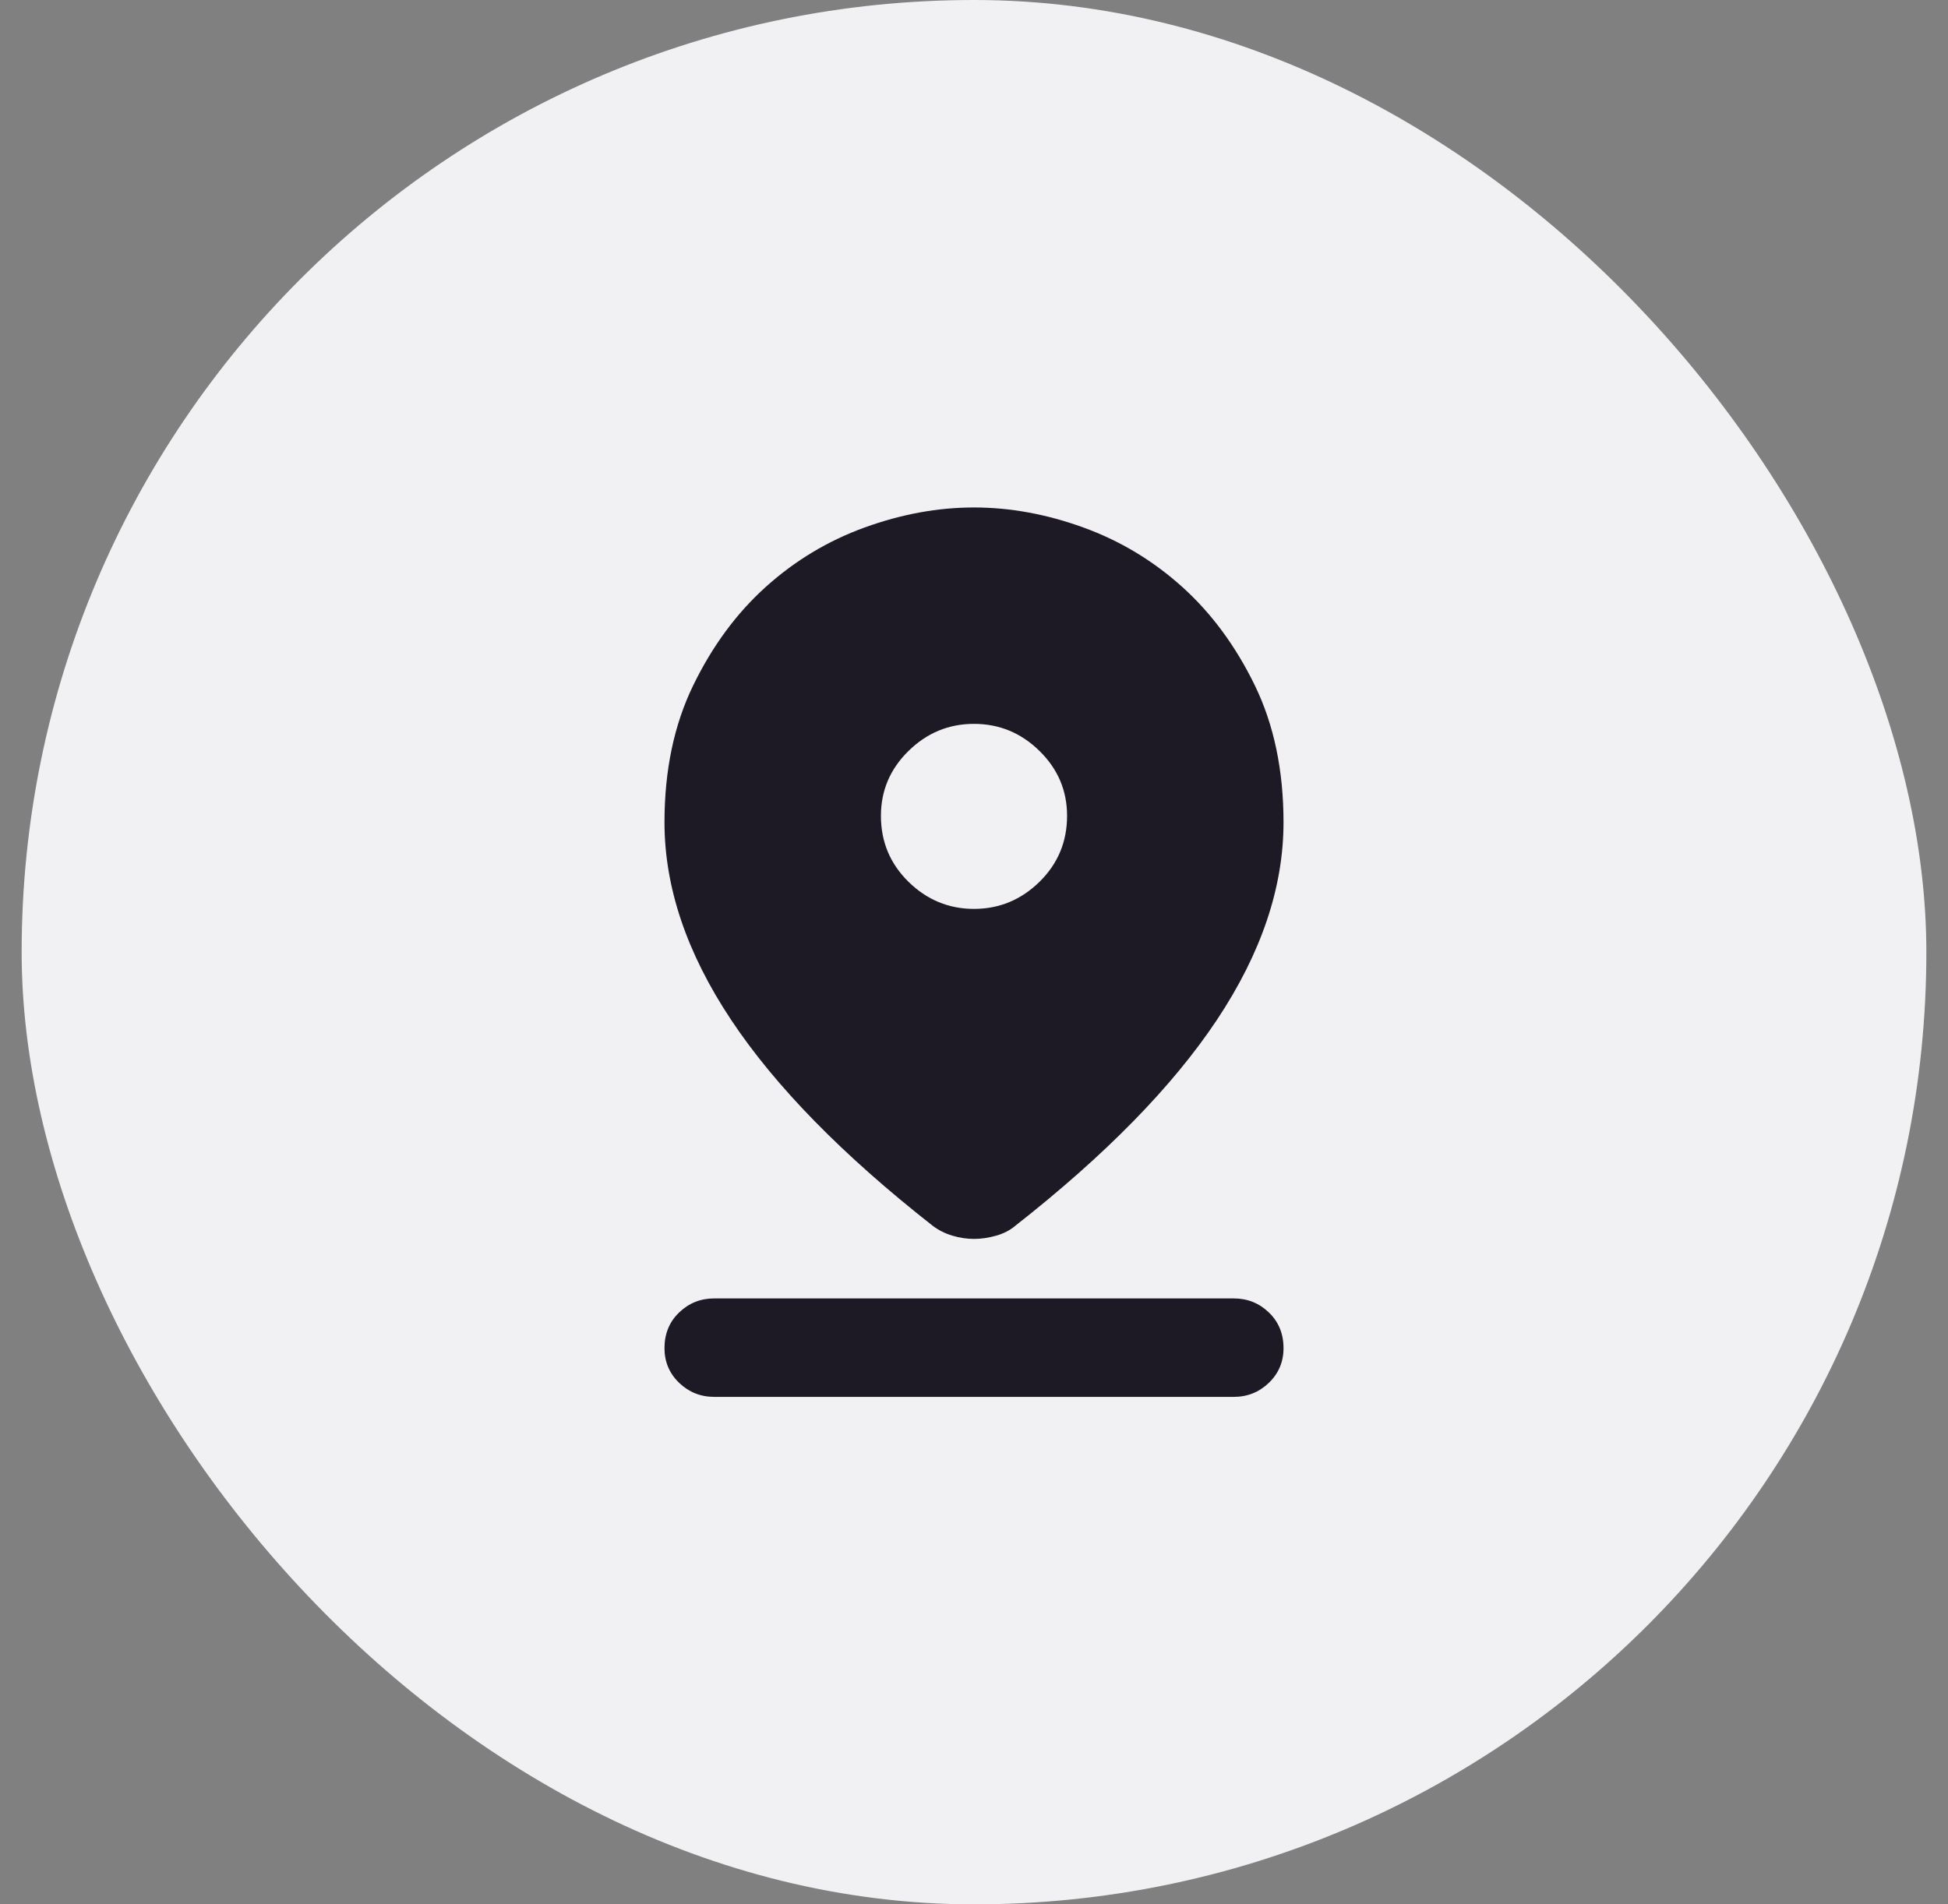<svg width="45" height="44" viewBox="0 0 45 44" fill="none" xmlns="http://www.w3.org/2000/svg">
<rect x="0" y="0" width="45" height="44" fill="#808080" stroke="none"/>
<rect x="0.5" width="44" height="44" rx="22" fill="#F1F1F4"/>
<path d="M22.5 28.625C22.333 28.625 22.167 28.6 22 28.55C21.833 28.5 21.683 28.425 21.55 28.325C19.467 26.691 17.913 25.104 16.888 23.562C15.863 22.02 15.35 20.5 15.35 19C15.35 17.8 15.571 16.745 16.013 15.837C16.454 14.929 17.013 14.17 17.688 13.562C18.363 12.954 19.125 12.495 19.975 12.187C20.825 11.879 21.667 11.725 22.5 11.725C23.333 11.725 24.175 11.879 25.025 12.187C25.875 12.495 26.637 12.954 27.312 13.562C27.987 14.17 28.546 14.929 28.988 15.837C29.429 16.745 29.65 17.8 29.65 19C29.65 20.5 29.138 22.02 28.113 23.562C27.088 25.104 25.533 26.691 23.45 28.325C23.333 28.425 23.187 28.5 23.012 28.55C22.837 28.6 22.667 28.625 22.5 28.625ZM22.5 21C23.083 21 23.587 20.791 24.012 20.375C24.437 19.958 24.65 19.45 24.65 18.85C24.65 18.266 24.437 17.766 24.012 17.35C23.587 16.933 23.083 16.725 22.5 16.725C21.917 16.725 21.413 16.933 20.988 17.35C20.563 17.766 20.35 18.266 20.35 18.85C20.35 19.45 20.563 19.958 20.988 20.375C21.413 20.791 21.917 21 22.5 21ZM16.5 32.275C16.183 32.275 15.913 32.166 15.688 31.95C15.463 31.733 15.35 31.466 15.35 31.15C15.35 30.816 15.463 30.541 15.688 30.325C15.913 30.108 16.183 30 16.5 30H28.5C28.817 30 29.087 30.108 29.312 30.325C29.537 30.541 29.65 30.816 29.65 31.15C29.65 31.466 29.537 31.733 29.312 31.95C29.087 32.166 28.817 32.275 28.5 32.275H16.5Z" fill="#1E1A25"/>
</svg>

